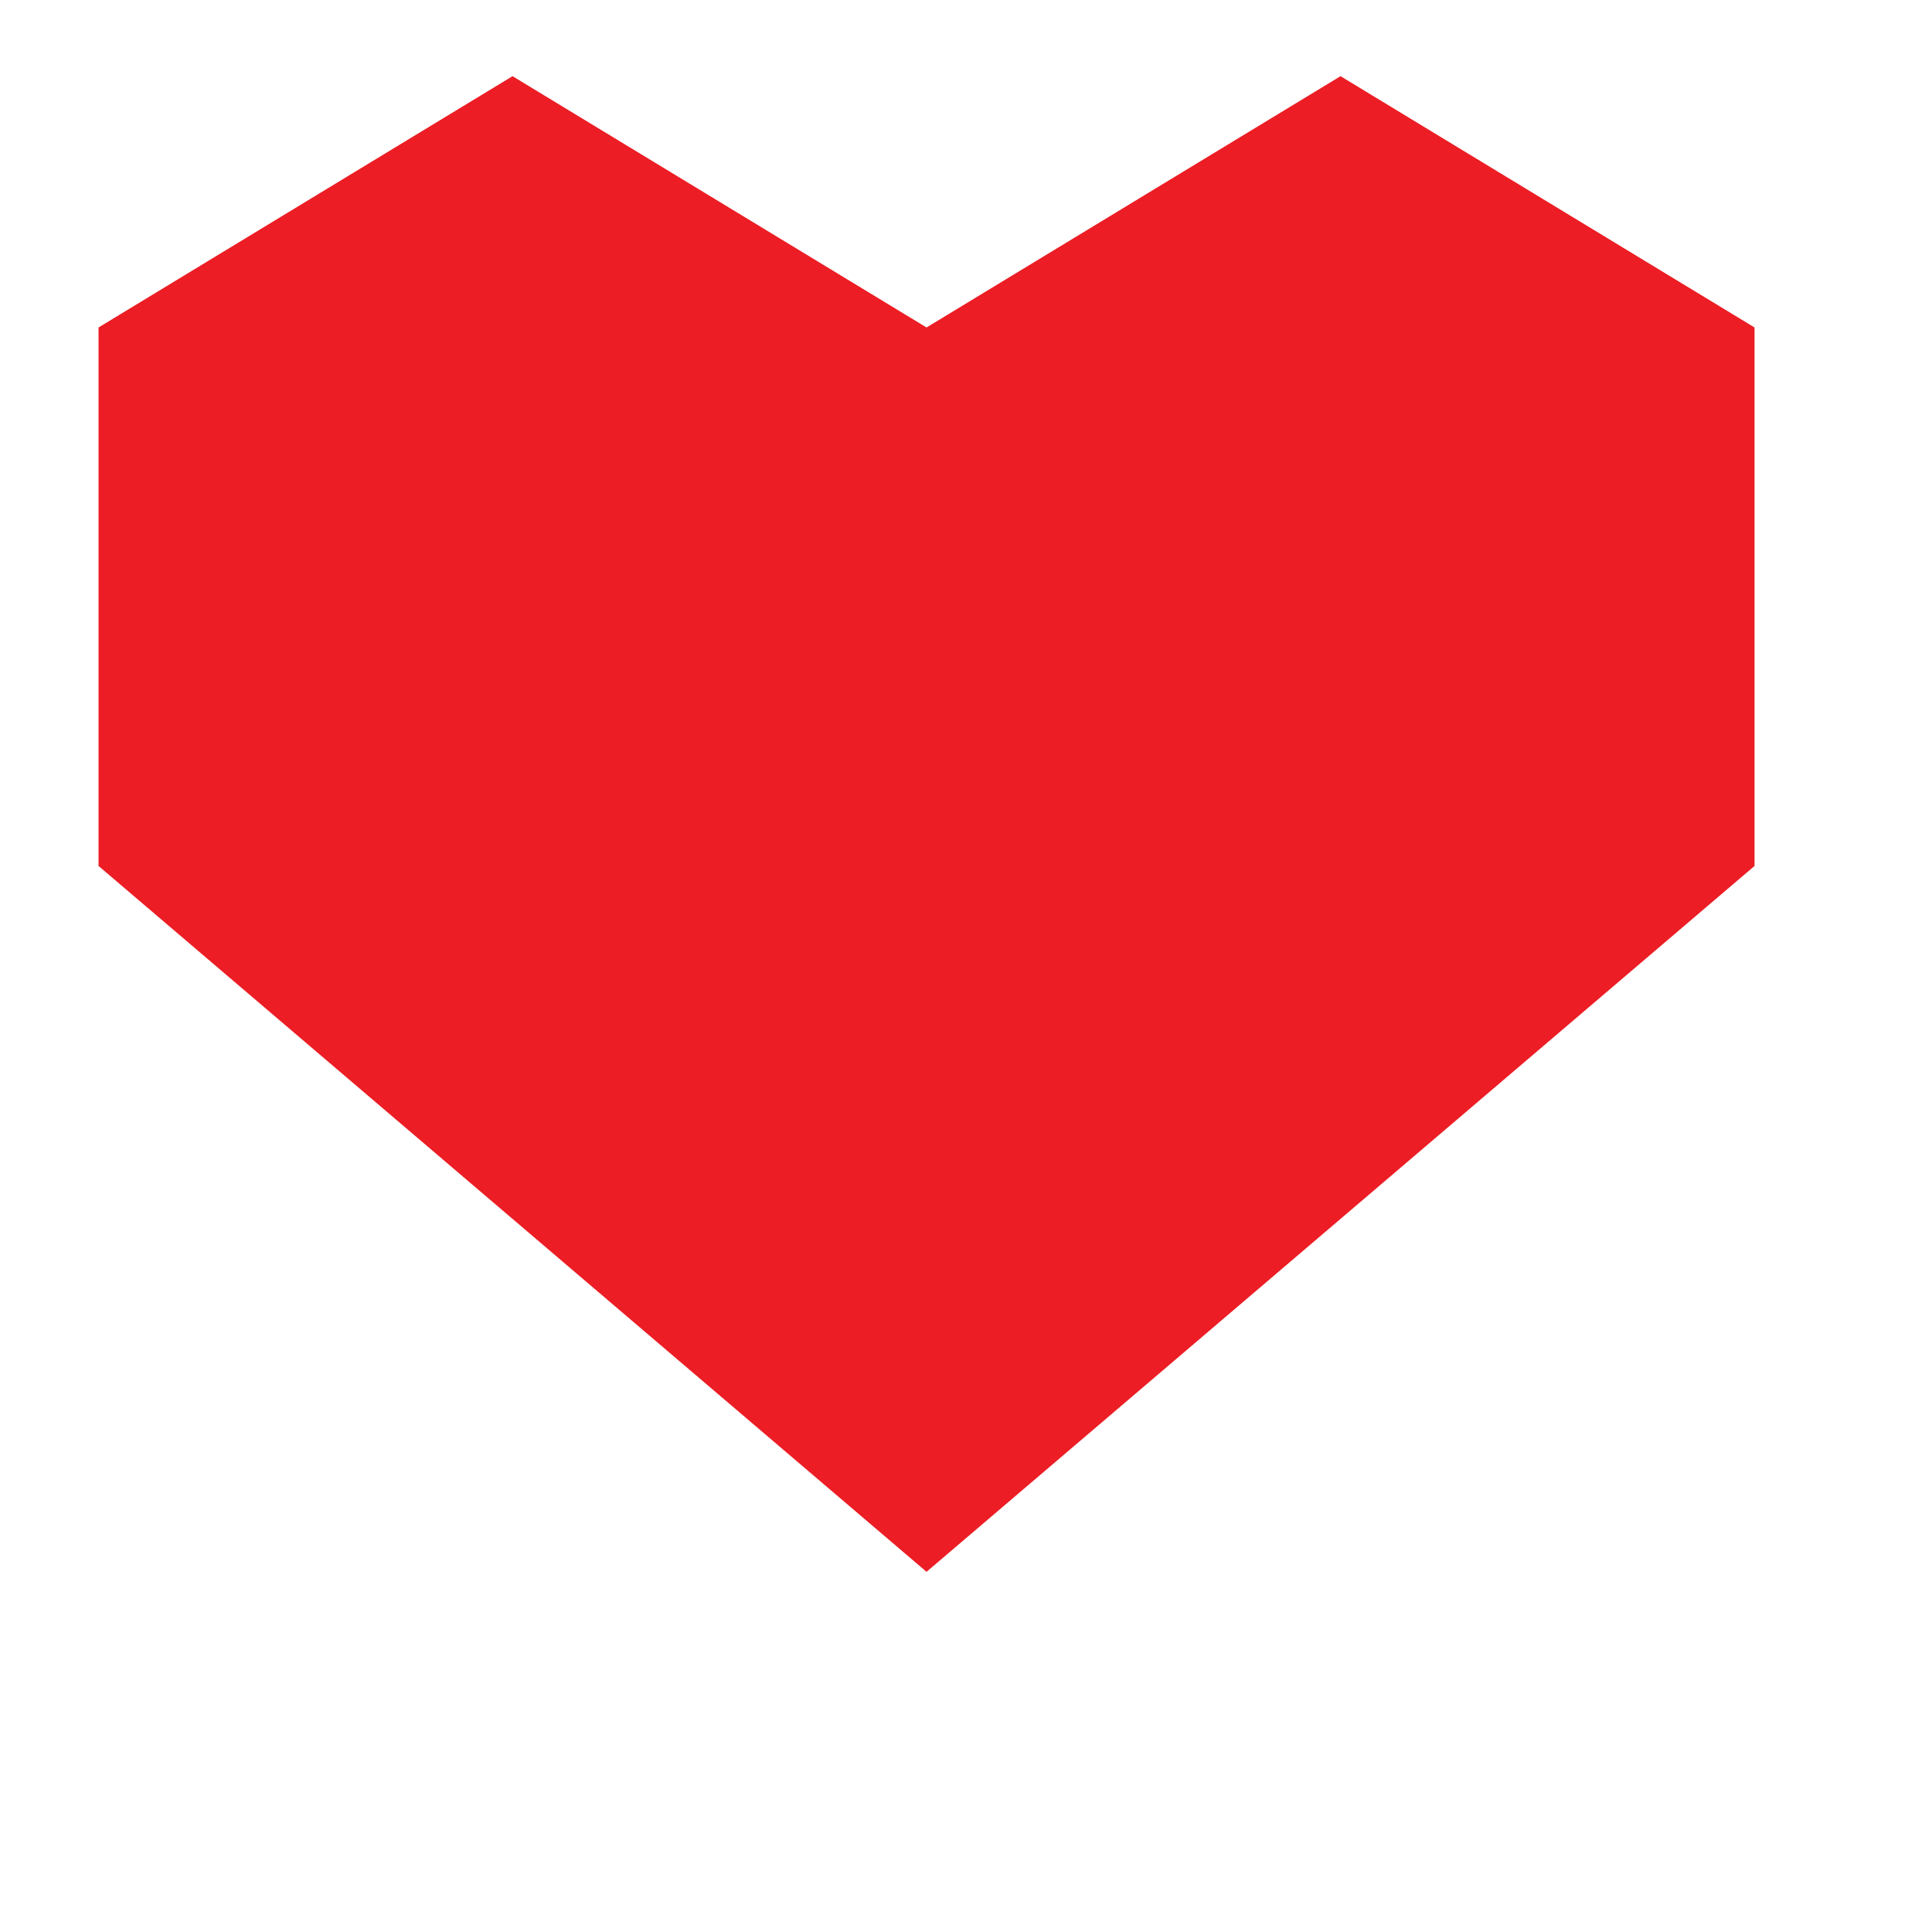 <svg width="14" height="14" viewBox="0 0 14 14" fill="none" xmlns="http://www.w3.org/2000/svg">
<path fill-rule="evenodd" clip-rule="evenodd" d="M6.714 2.373L3.714 0.552L0.714 2.373V6.275L6.714 11.39L12.714 6.275V2.373L9.714 0.552L6.714 2.373Z" fill="#EC1D24"/>
</svg>
